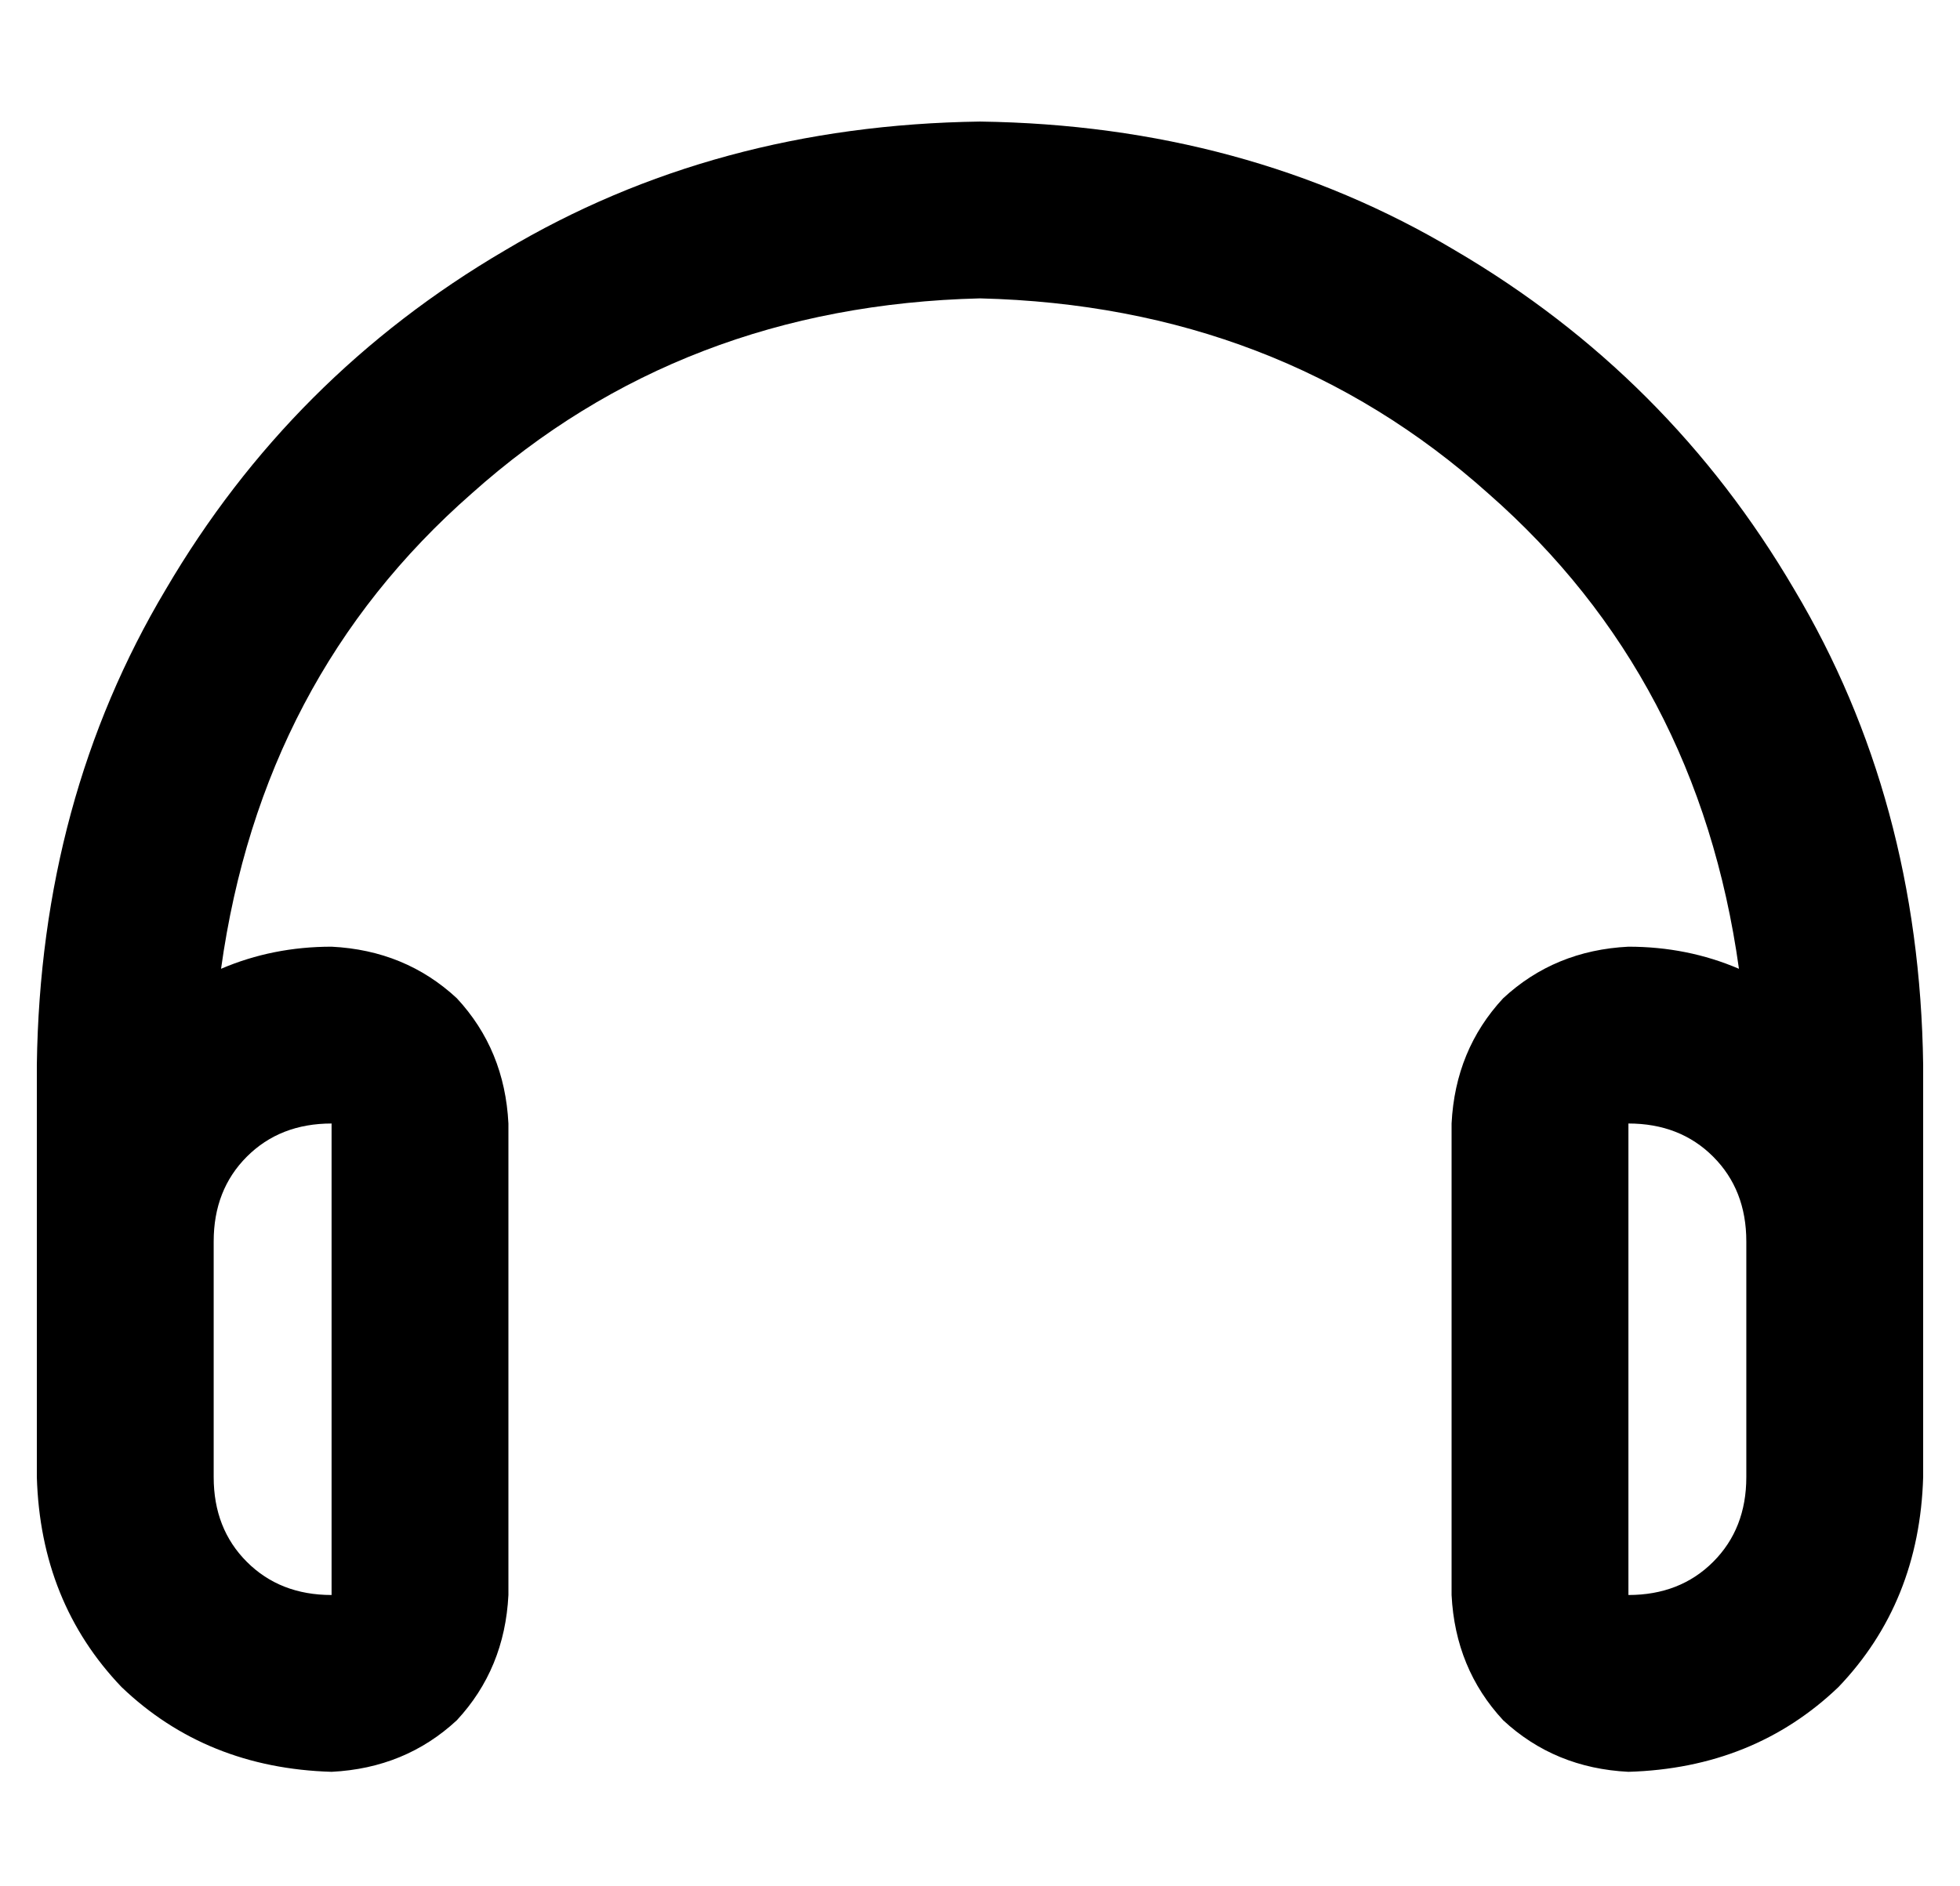 <?xml version="1.0" standalone="no"?>
<!DOCTYPE svg PUBLIC "-//W3C//DTD SVG 1.1//EN" "http://www.w3.org/Graphics/SVG/1.1/DTD/svg11.dtd" >
<svg xmlns="http://www.w3.org/2000/svg" xmlns:xlink="http://www.w3.org/1999/xlink" version="1.1" viewBox="-10 -40 532 512">
   <path fill="currentColor"
d="M50 223q11 -79 68 -129v0v0q57 -51 138 -53q81 2 138 53q57 50 68 129q-14 -6 -30 -6q-20 1 -34 14q-13 14 -14 34v128v0q1 20 14 34q14 13 34 14q34 -1 57 -23q22 -23 23 -57v-32v0v-32v0v-48v0q-1 -72 -35 -129q-34 -58 -92 -92q-57 -34 -129 -35q-72 1 -129 35
q-58 34 -92 92q-34 57 -35 129v48v0v32v0v32v0q1 34 23 57q23 22 57 23q20 -1 34 -14q13 -14 14 -34v-128v0q-1 -20 -14 -34q-14 -13 -34 -14q-16 0 -30 6v0zM48 297q0 -14 9 -23v0v0q9 -9 23 -9v128v0q-14 0 -23 -9t-9 -23v-32v0v-32v0zM464 297v32v-32v32v32v0q0 14 -9 23
t-23 9v-128v0q14 0 23 9t9 23v0z" />
</svg>
